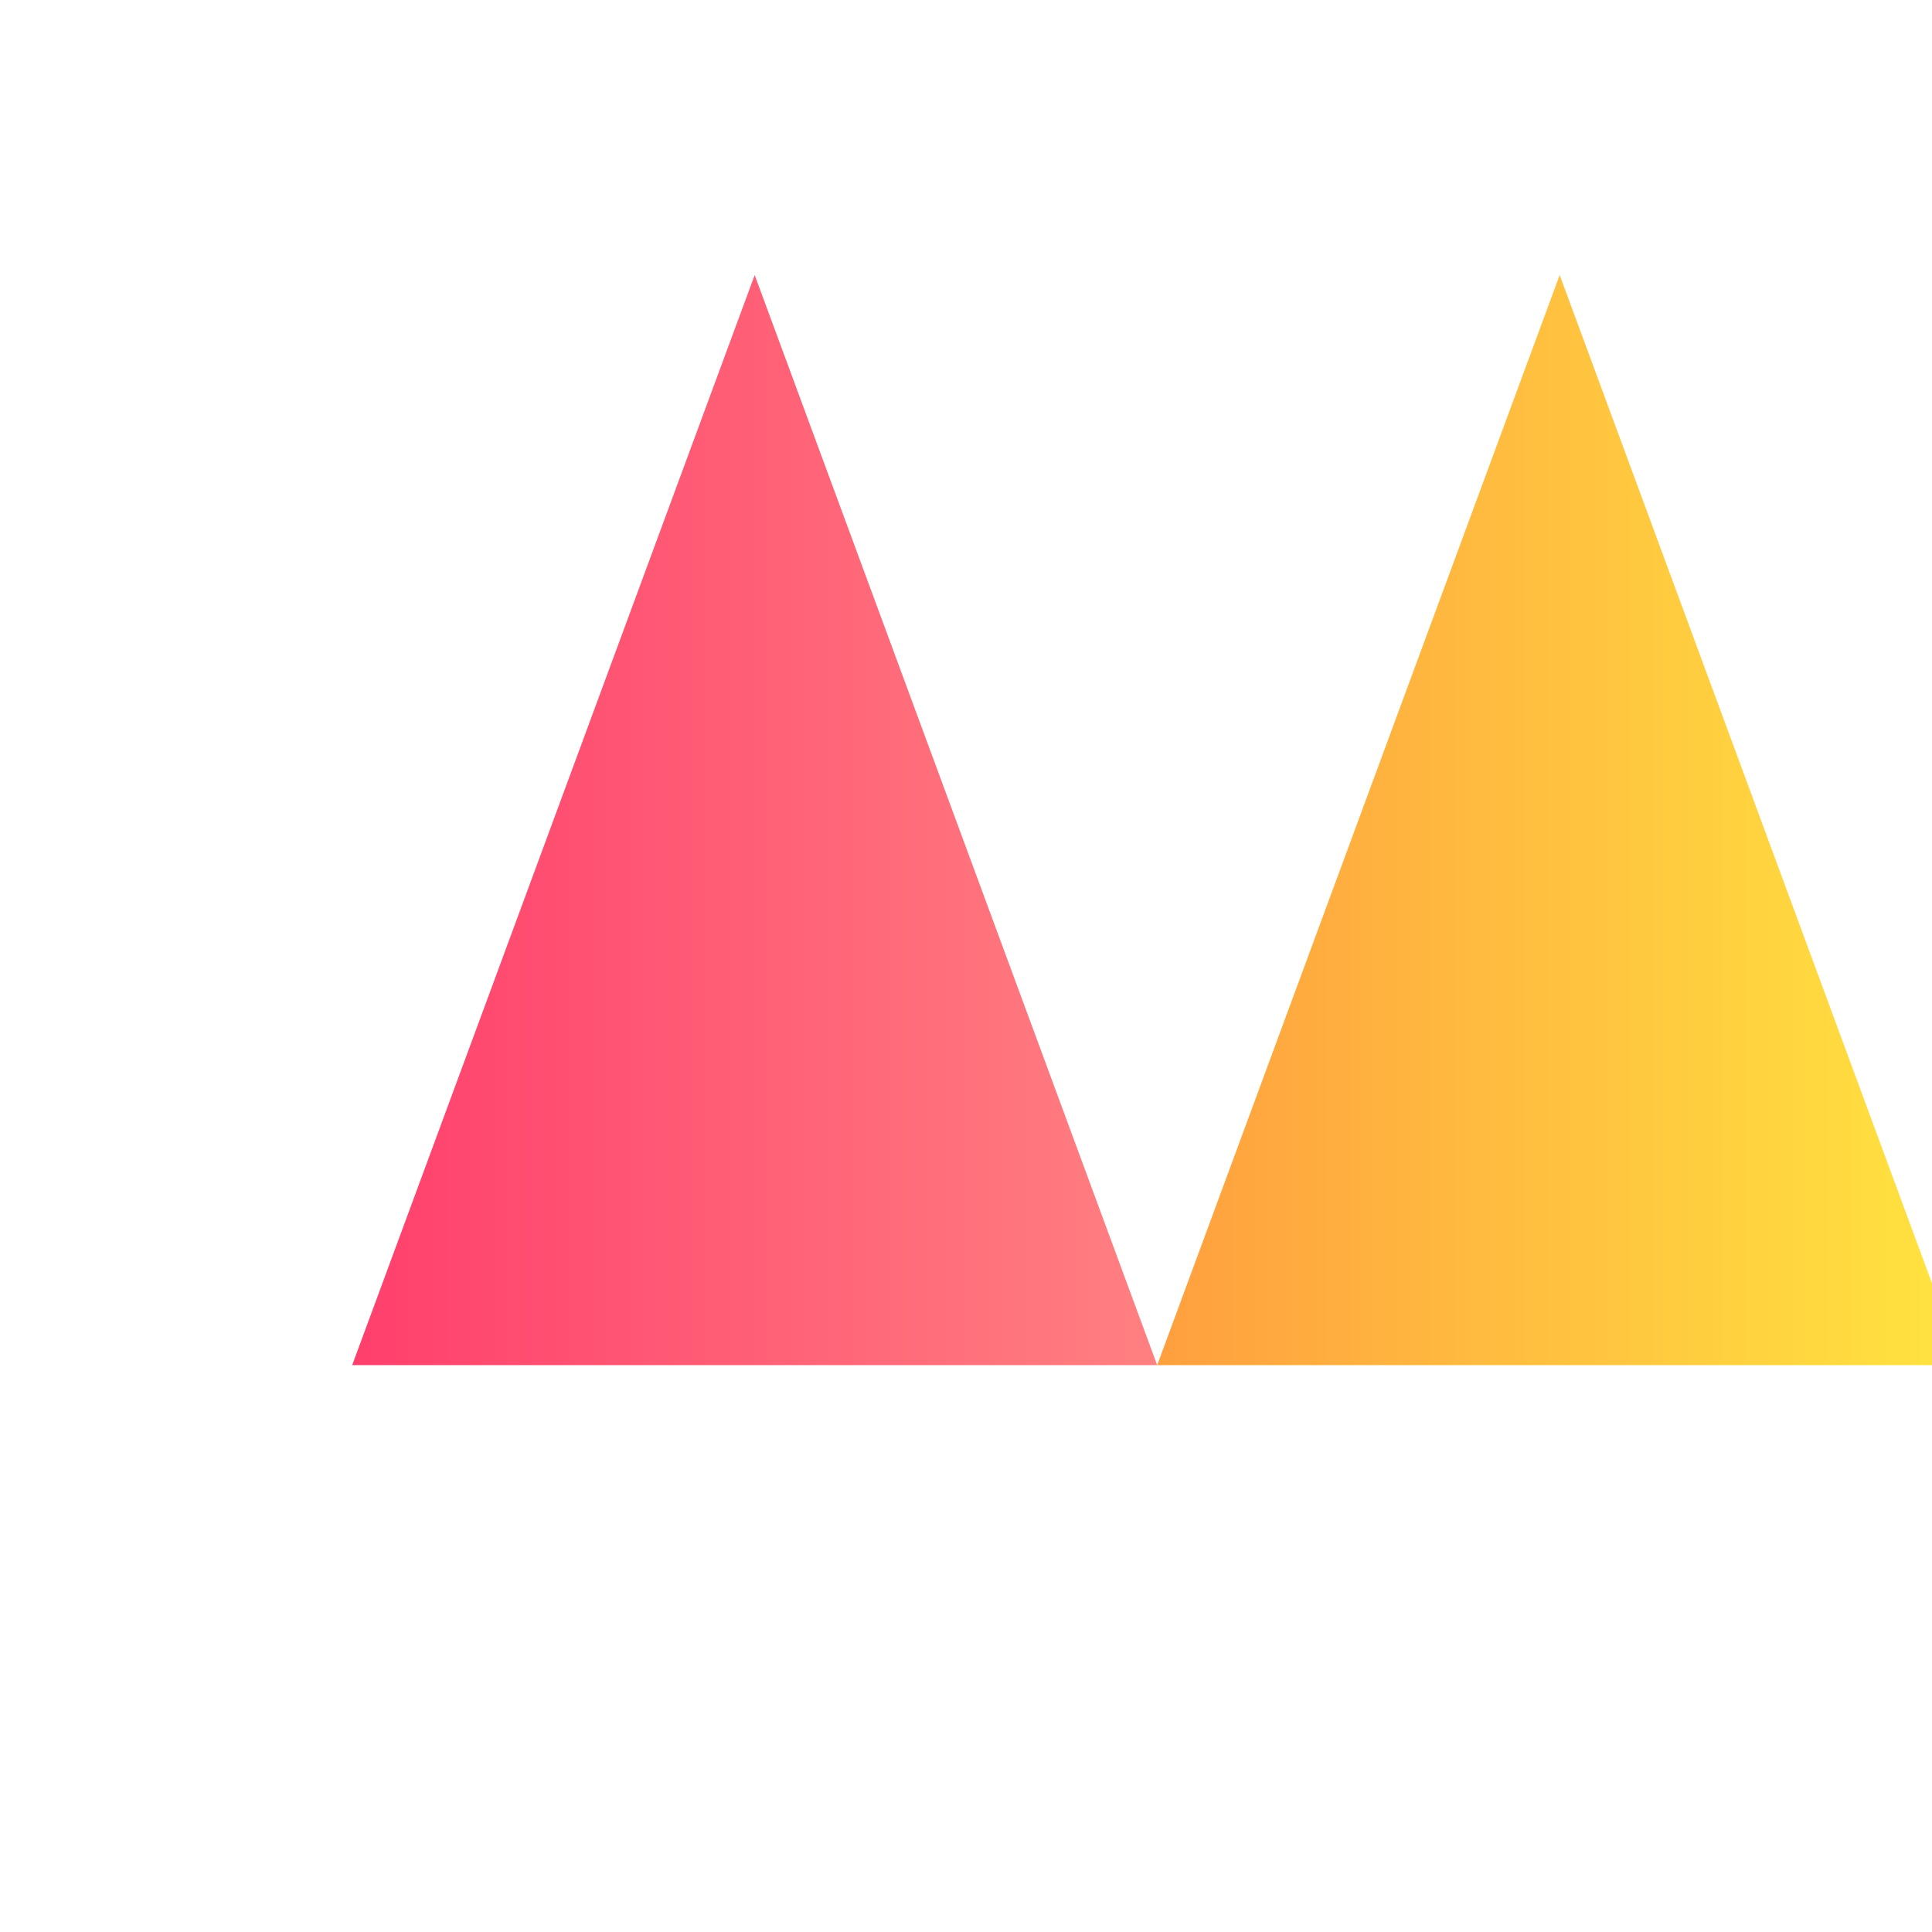 <svg xmlns="http://www.w3.org/2000/svg" viewBox="0 0 576 512" width="100" height="100">
  <defs>
    <linearGradient id="Gradient1" x1="0%" y1="0%" x2="100%" y2="0%">
      <stop offset="0%" style="stop-color:#ff3f6c;stop-opacity:1" />
      <stop offset="100%" style="stop-color:#ff8081;stop-opacity:1" />
    </linearGradient>
    <linearGradient id="Gradient2" x1="0%" y1="0%" x2="100%" y2="0%">
      <stop offset="0%" style="stop-color:#ff9f3f;stop-opacity:1" />
      <stop offset="100%" style="stop-color:#ffe43f;stop-opacity:1" />
    </linearGradient>
  </defs>
  <path
    d="M105 375 L225 50 L345 375 Z"
    fill="url(#Gradient1)" />
  <path
    d="M345 375 L465 50 L585 375 Z"
    fill="url(#Gradient2)" />
</svg>

